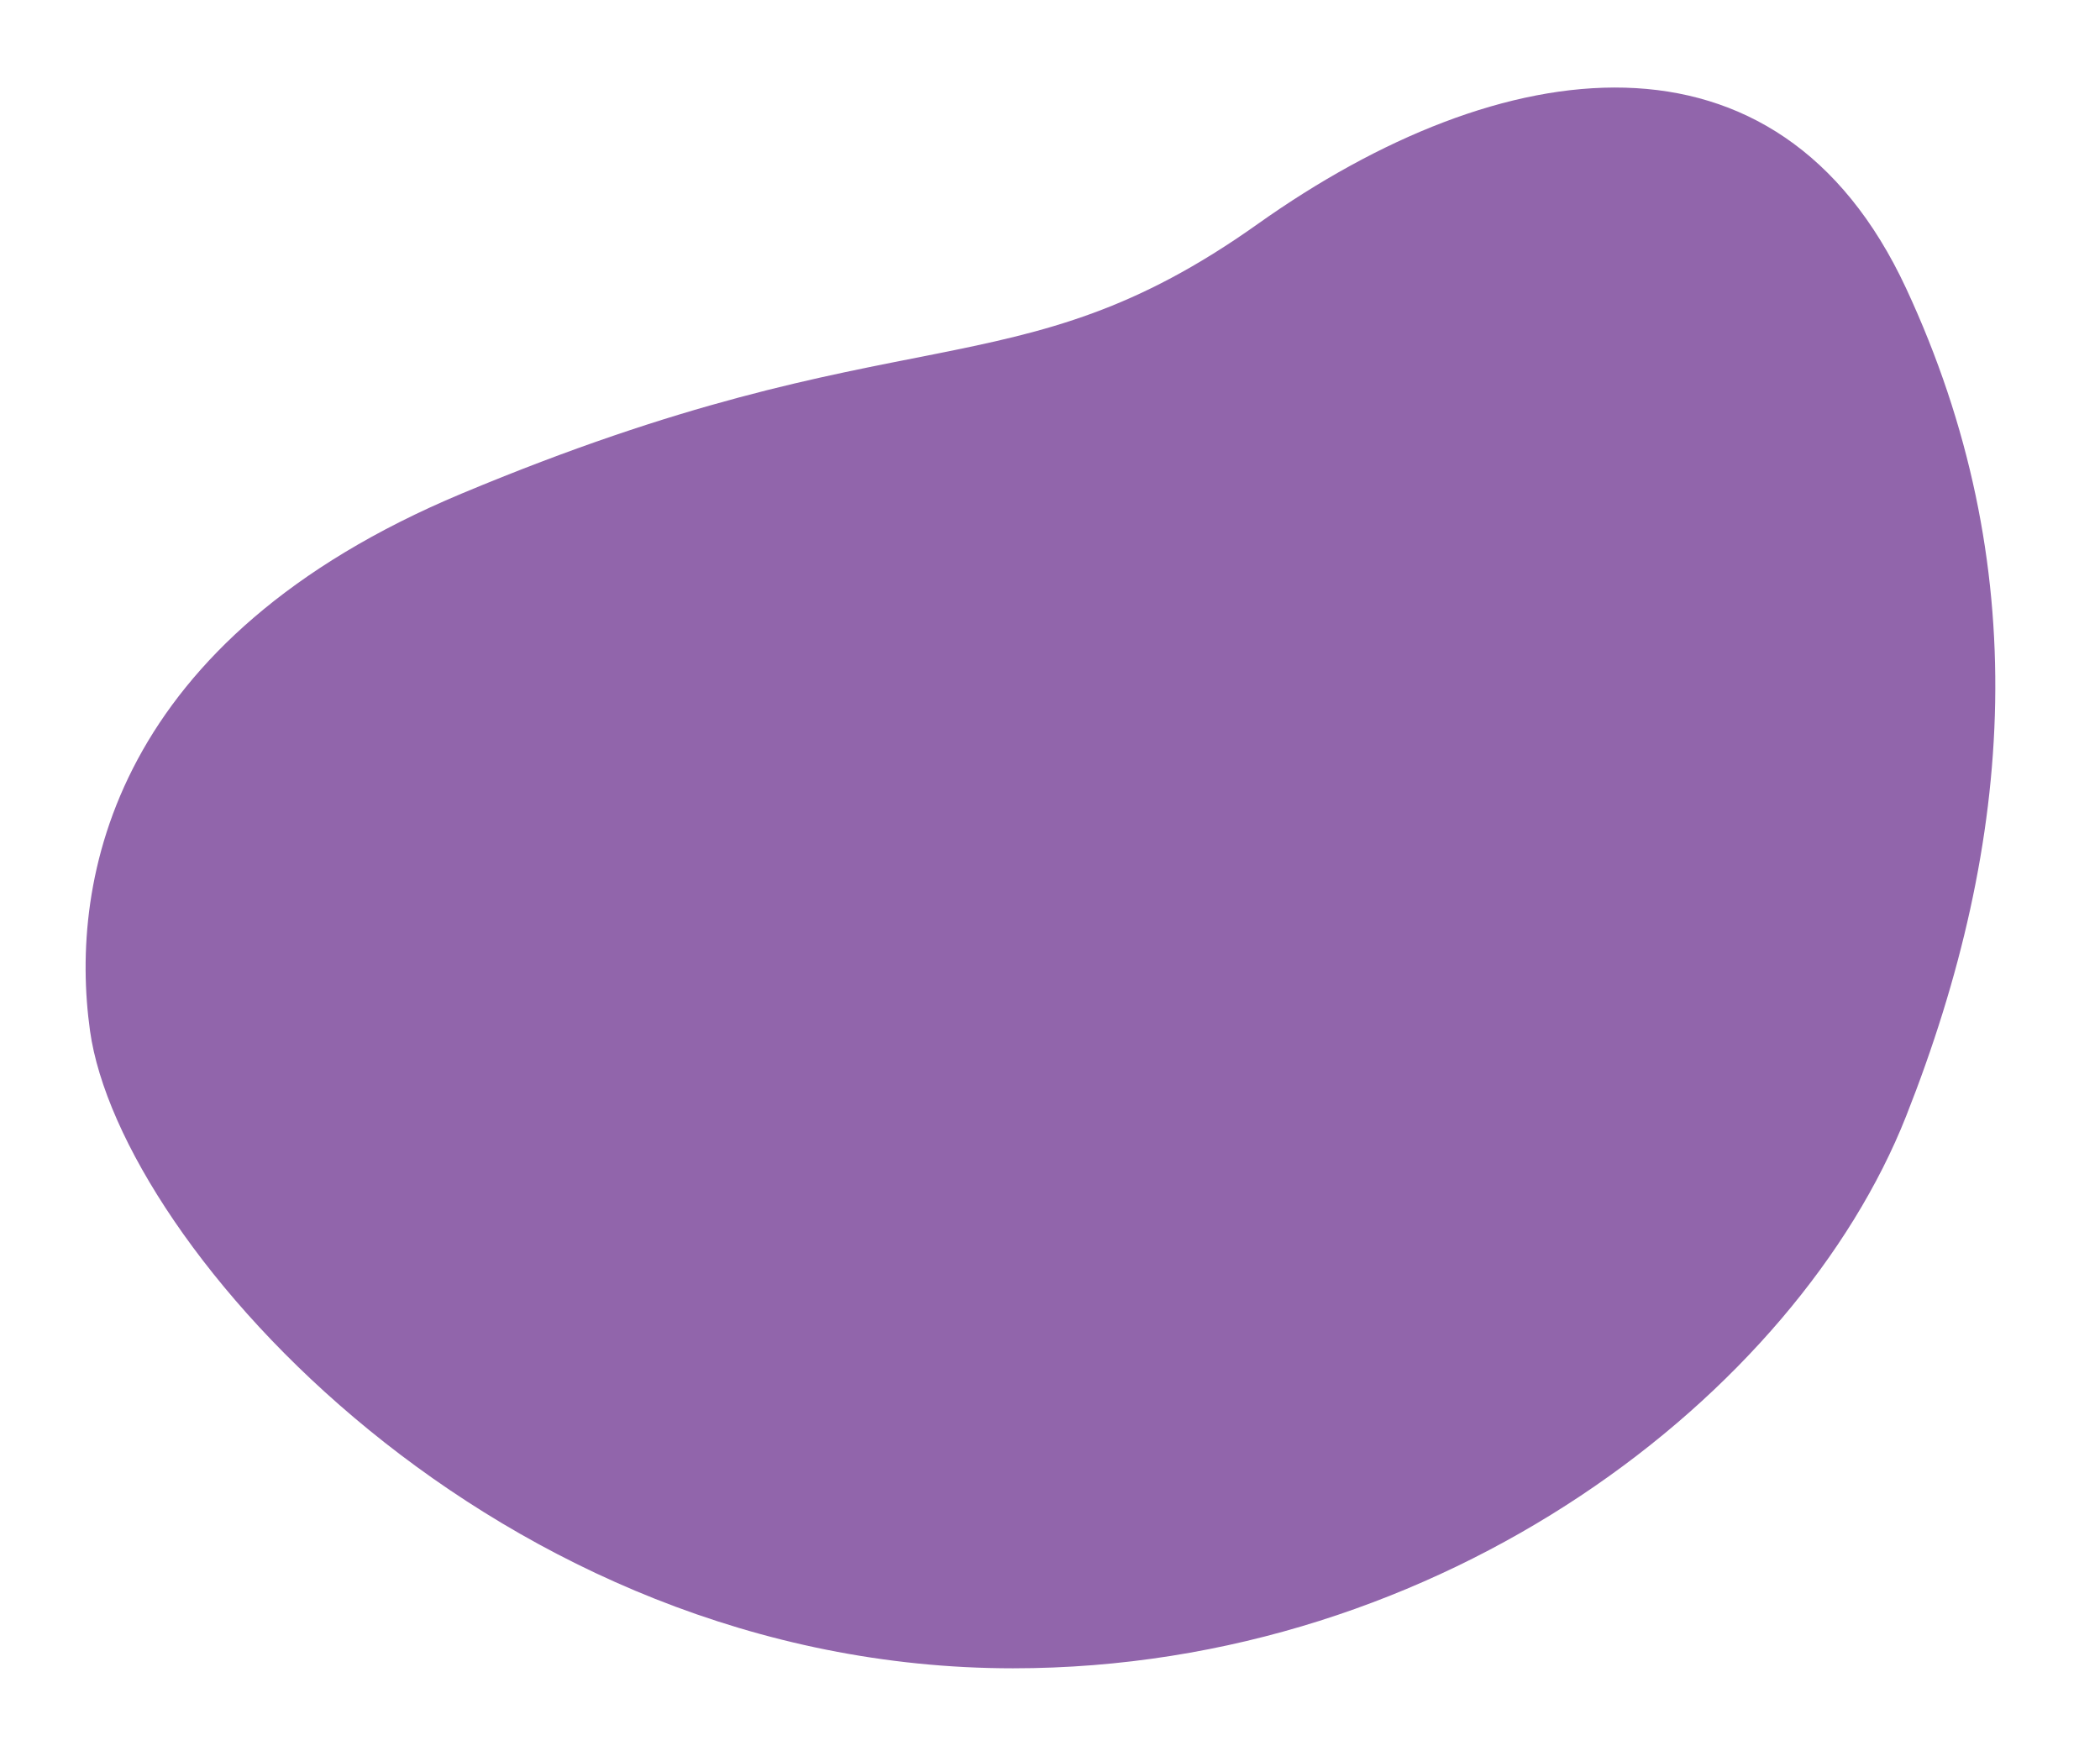 <?xml version="1.0" encoding="utf-8"?>
<!-- Generator: Adobe Illustrator 16.0.0, SVG Export Plug-In . SVG Version: 6.00 Build 0)  -->
<!DOCTYPE svg PUBLIC "-//W3C//DTD SVG 1.1//EN" "http://www.w3.org/Graphics/SVG/1.1/DTD/svg11.dtd">
<svg version="1.1" id="Layer_1" xmlns="http://www.w3.org/2000/svg" xmlns:xlink="http://www.w3.org/1999/xlink" x="0px" y="0px"
	 width="73.618px" height="61.569px" viewBox="0 0 73.618 61.569" enable-background="new 0 0 73.618 61.569" xml:space="preserve">
<path fill="#9165AB" d="M3.156,36.149c-0.75-5.365,0.863-13.75,13.022-18.839c15.577-6.521,19.356-3.376,27.909-9.453
	S62.318,0.43,66.82,10.108c4.501,9.678,3.827,19.356,0,29.034C62.994,48.82,50.656,58.5,35.512,58.499
	C17.414,58.498,4.209,43.68,3.156,36.149z"/>
</svg>
